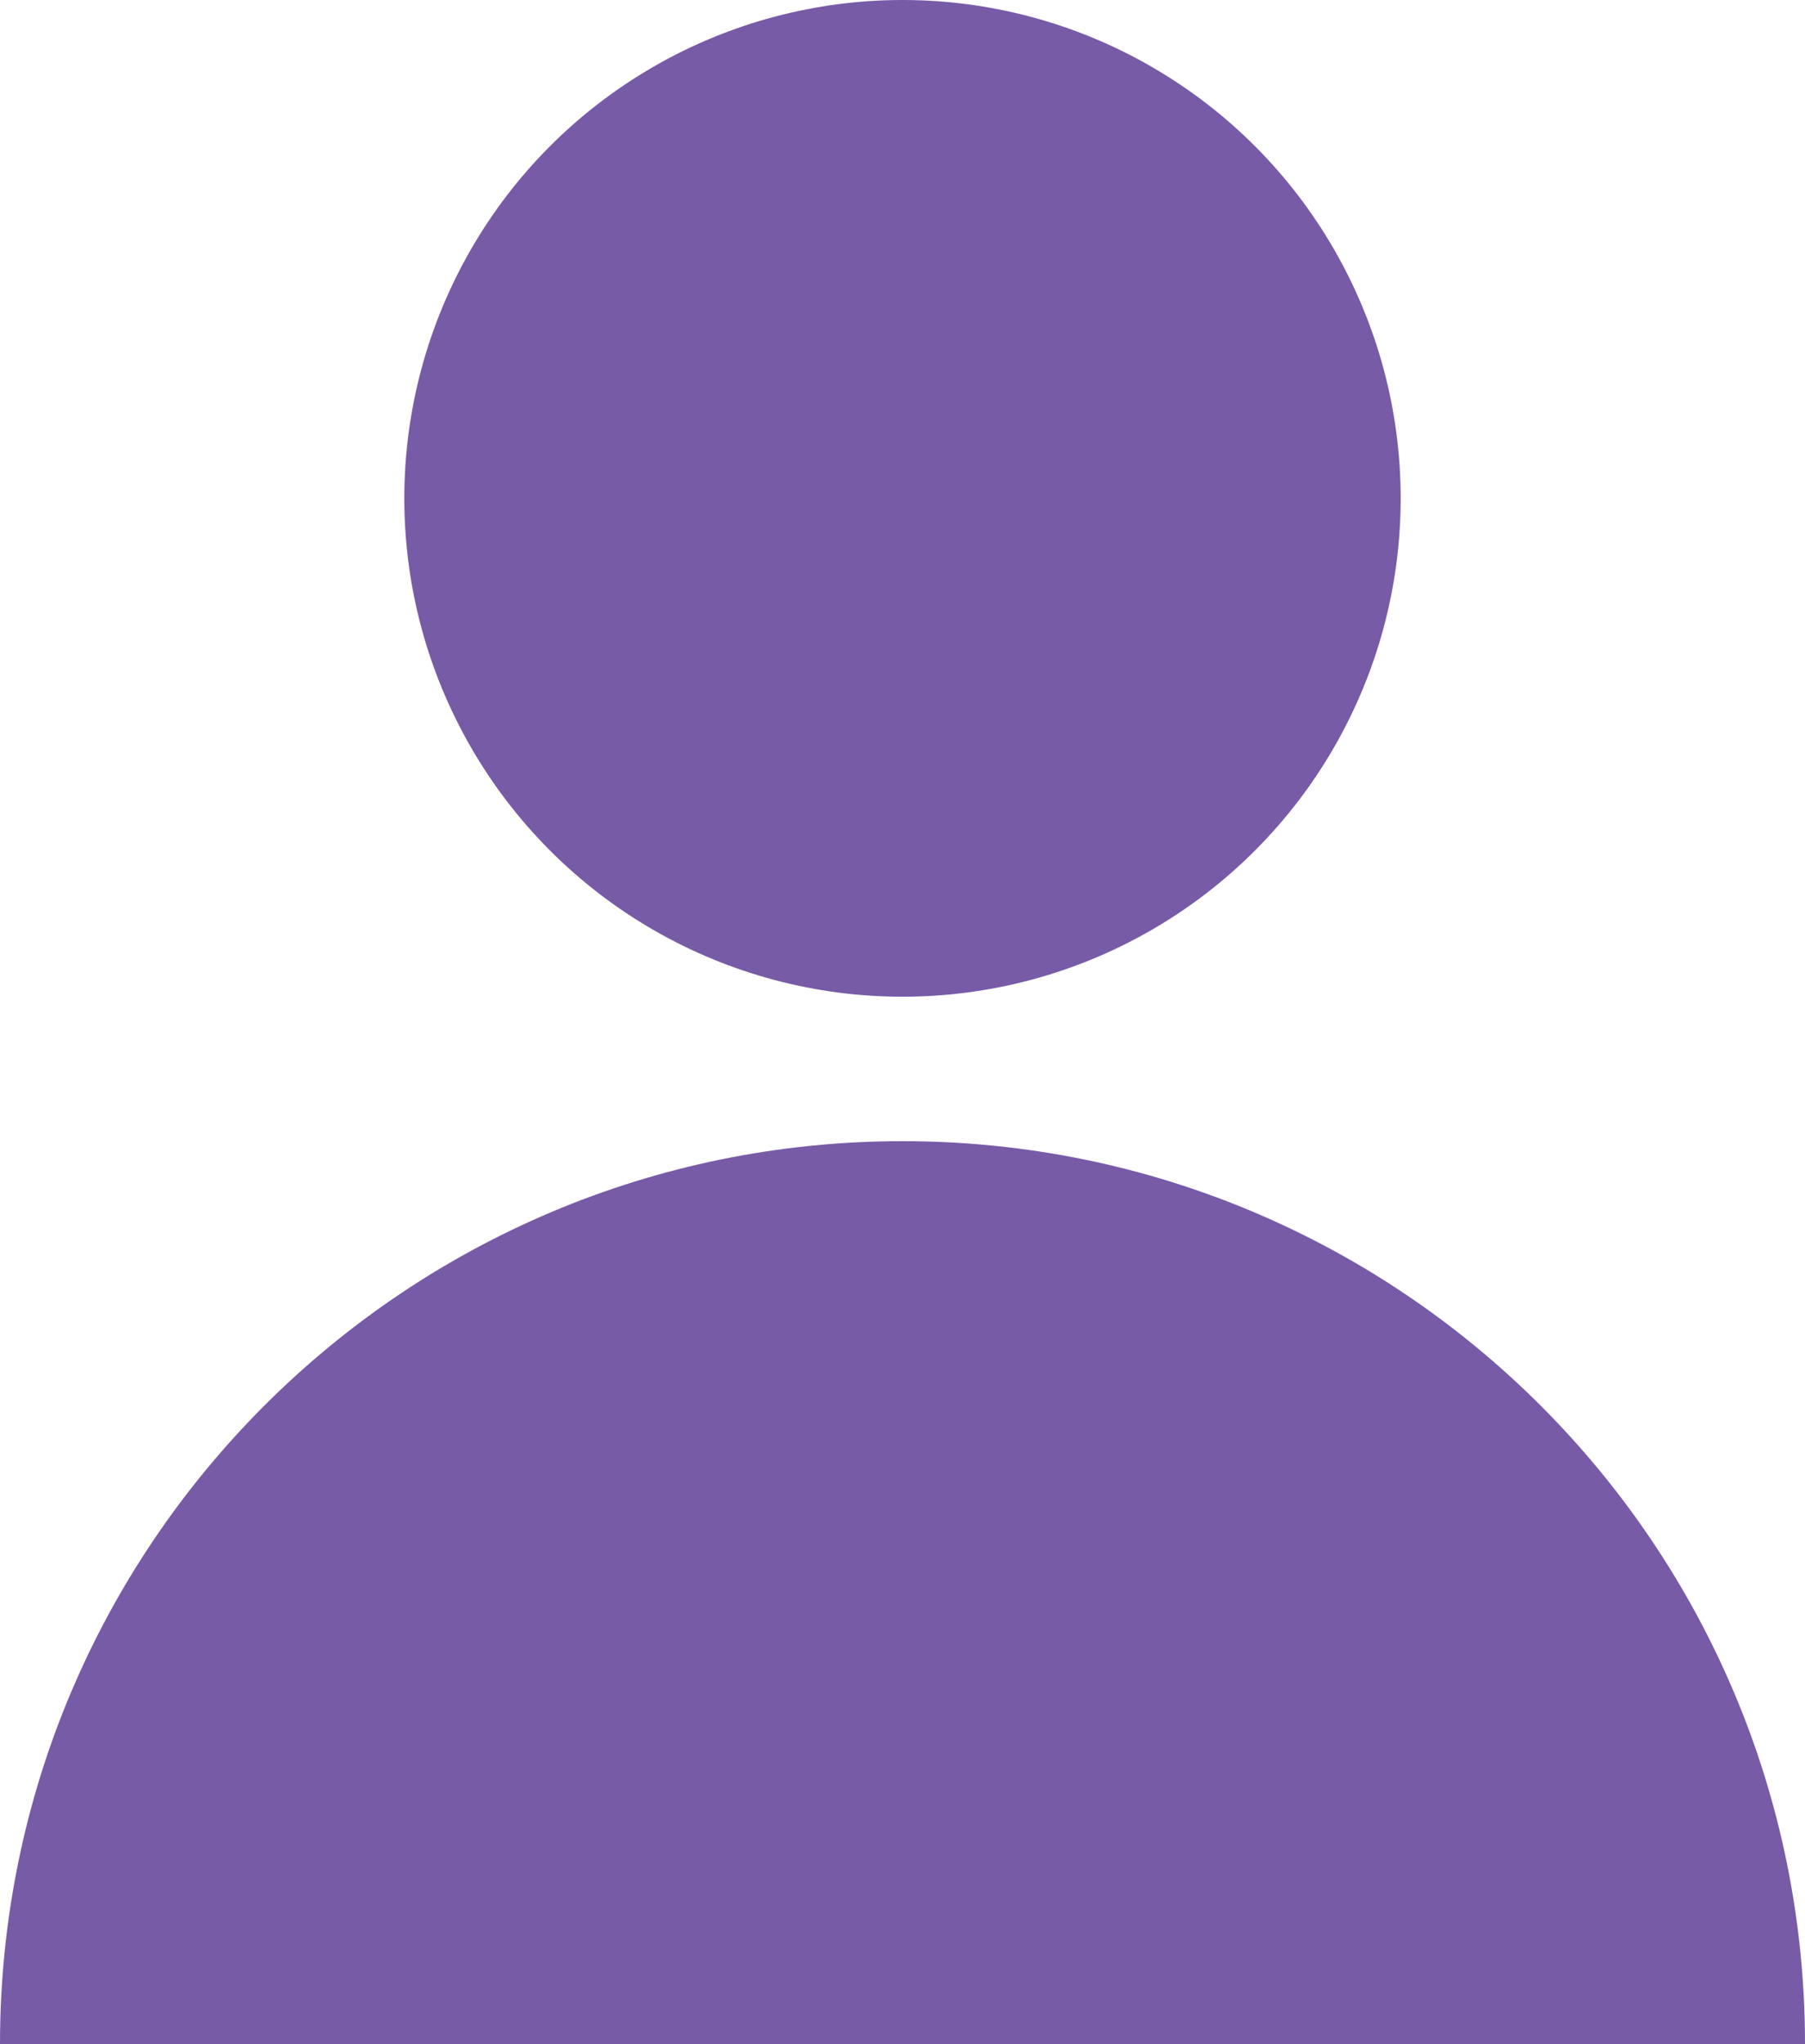 <?xml version="1.0" encoding="utf-8"?>
<!-- Generator: Adobe Illustrator 15.0.0, SVG Export Plug-In . SVG Version: 6.00 Build 0)  -->
<!DOCTYPE svg PUBLIC "-//W3C//DTD SVG 1.1//EN" "http://www.w3.org/Graphics/SVG/1.1/DTD/svg11.dtd">
<svg version="1.1" id="Capa_1" xmlns="http://www.w3.org/2000/svg" xmlns:xlink="http://www.w3.org/1999/xlink" x="0px" y="0px"
	 width="62.5px" height="70.75px" viewBox="86.785 24.785 62.5 70.75" enable-background="new 86.785 24.785 62.5 70.75"
	 xml:space="preserve">
<circle fill="#775BA7" cx="118.035" cy="42.035" r="17.25"/>
<path fill="#775BA7" d="M118.035,64.285c-17.258,0-31.25,13.991-31.25,31.25h62.5C149.285,78.276,135.294,64.285,118.035,64.285z"/>
</svg>
